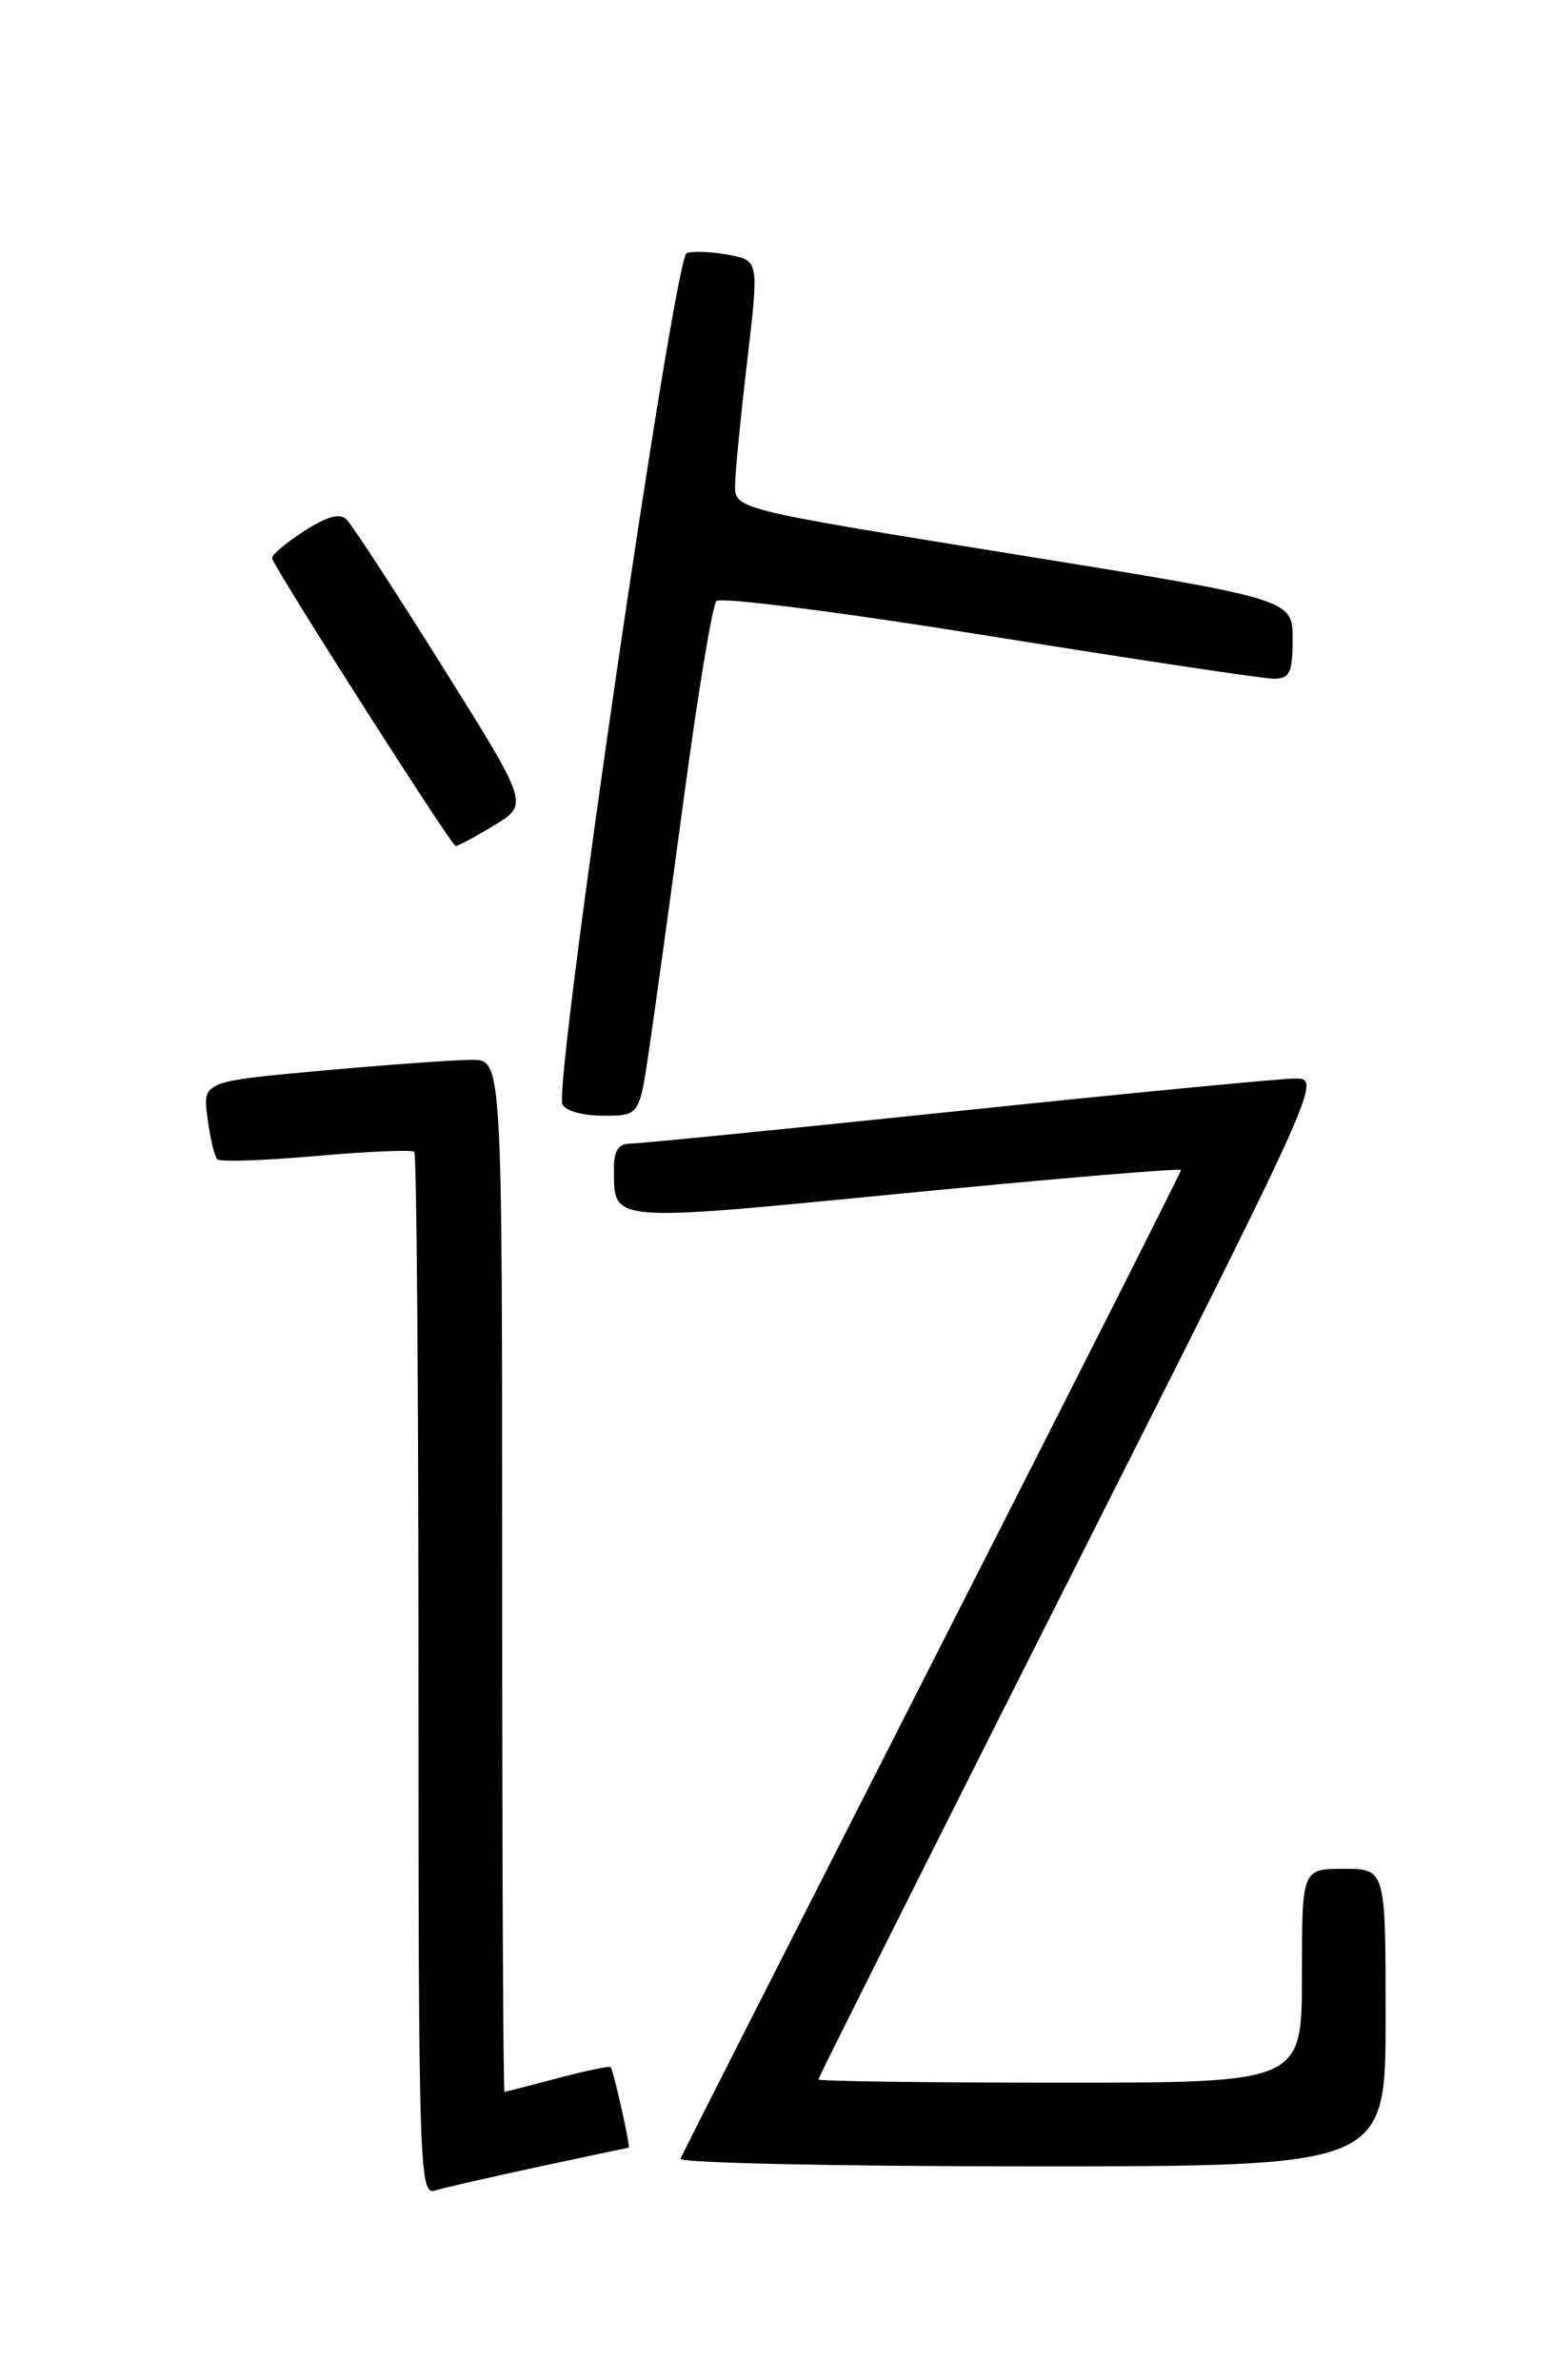 <?xml version="1.0" encoding="UTF-8" standalone="no"?>
<!DOCTYPE svg PUBLIC "-//W3C//DTD SVG 1.1//EN" "http://www.w3.org/Graphics/SVG/1.1/DTD/svg11.dtd" >
<svg xmlns="http://www.w3.org/2000/svg" xmlns:xlink="http://www.w3.org/1999/xlink" version="1.1" viewBox="0 0 167 256">
 <g >
 <path fill="currentColor"
d=" M 57.95 233.04 C 63.15 231.92 67.49 231.00 67.60 231.00 C 67.84 231.00 65.97 222.63 65.65 222.32 C 65.52 222.18 62.95 222.73 59.95 223.52 C 56.95 224.32 54.39 224.98 54.25 224.99 C 54.11 224.99 54.00 200.03 54.00 169.50 C 54.00 114.00 54.00 114.00 50.75 113.99 C 48.96 113.99 41.71 114.51 34.64 115.15 C 21.78 116.32 21.78 116.32 22.31 120.24 C 22.60 122.40 23.07 124.40 23.36 124.69 C 23.65 124.99 28.44 124.82 34.00 124.33 C 39.56 123.84 44.31 123.64 44.55 123.89 C 44.80 124.13 45.00 149.49 45.00 180.23 C 45.00 233.01 45.10 236.11 46.75 235.61 C 47.71 235.31 52.75 234.16 57.95 233.04 Z  M 149.00 217.00 C 149.00 201.00 149.00 201.00 144.50 201.00 C 140.00 201.00 140.00 201.00 140.00 212.50 C 140.00 224.00 140.00 224.00 114.00 224.00 C 99.70 224.00 88.00 223.84 88.00 223.65 C 88.00 223.46 100.18 199.16 115.07 169.65 C 141.99 116.30 142.13 116.00 139.29 116.00 C 137.72 116.00 121.39 117.57 103.00 119.50 C 84.61 121.42 68.76 123.00 67.78 123.00 C 66.50 123.00 66.00 123.77 66.02 125.75 C 66.05 131.54 65.20 131.47 97.38 128.33 C 113.67 126.74 127.00 125.62 127.00 125.84 C 127.00 126.06 114.96 149.89 100.25 178.80 C 85.54 207.71 73.35 231.73 73.17 232.18 C 72.98 232.63 89.97 233.00 110.92 233.00 C 149.00 233.00 149.00 233.00 149.00 217.00 Z  M 69.82 112.75 C 70.41 108.76 72.10 96.50 73.58 85.50 C 75.06 74.50 76.61 65.12 77.03 64.65 C 77.45 64.18 90.66 65.87 106.37 68.40 C 122.09 70.93 135.86 73.00 136.97 73.00 C 138.69 73.00 139.00 72.35 139.00 68.72 C 139.00 64.44 139.00 64.44 109.00 59.60 C 79.00 54.76 79.00 54.76 79.05 52.13 C 79.07 50.68 79.66 44.67 80.36 38.76 C 81.61 28.02 81.61 28.02 78.36 27.41 C 76.57 27.07 74.54 26.99 73.84 27.22 C 72.51 27.66 59.57 116.30 60.47 118.75 C 60.74 119.46 62.63 120.00 64.85 120.00 C 68.76 120.00 68.76 120.00 69.82 112.75 Z  M 53.18 88.74 C 56.86 86.50 56.86 86.50 47.59 71.71 C 42.50 63.58 37.85 56.45 37.28 55.88 C 36.55 55.15 35.14 55.54 32.63 57.17 C 30.65 58.45 29.13 59.76 29.26 60.08 C 30.01 61.92 48.57 91.00 48.99 90.99 C 49.27 90.99 51.16 89.98 53.18 88.74 Z "/>
</g>
</svg>
